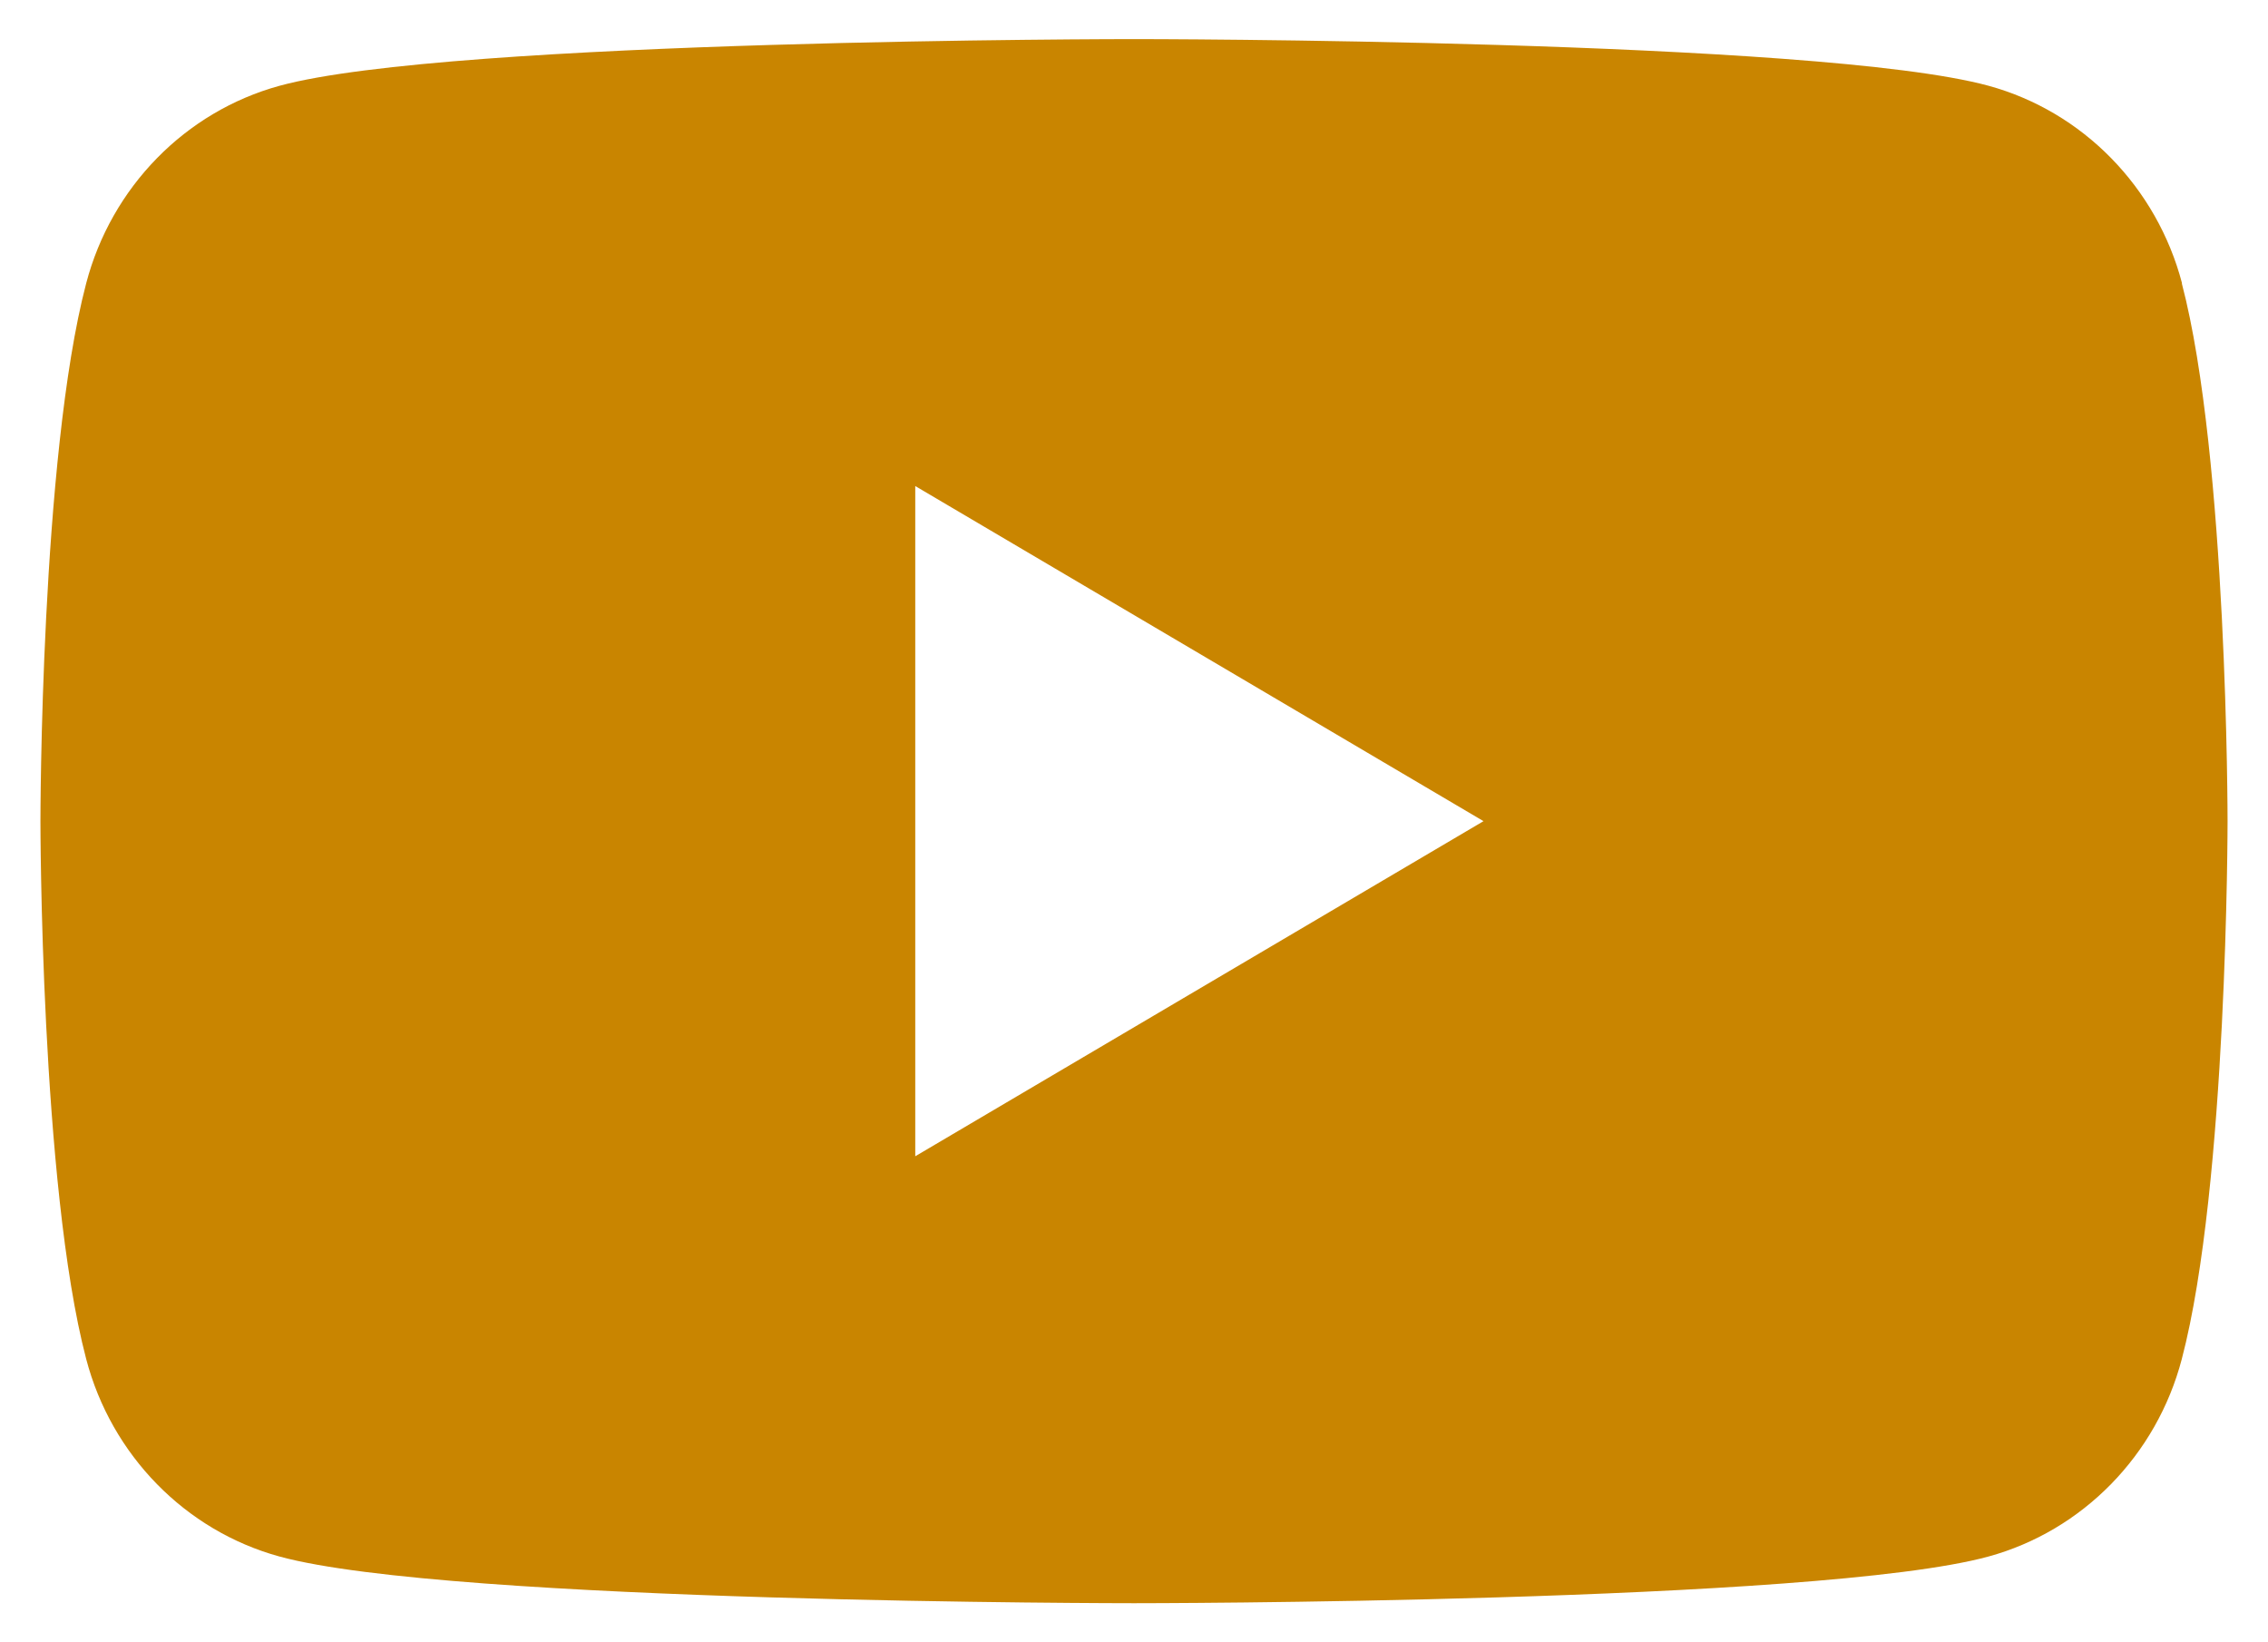 <svg width="29" height="21" viewBox="0 0 29 21" fill="none" xmlns="http://www.w3.org/2000/svg">
<path id="Vector" d="M27.901 3.623C27.578 2.393 26.632 1.427 25.428 1.097C23.246 0.5 14.5 0.5 14.5 0.5C14.5 0.5 5.754 0.5 3.574 1.097C2.37 1.427 1.424 2.393 1.102 3.623C0.517 5.85 0.517 10.5 0.517 10.5C0.517 10.5 0.517 15.15 1.102 17.377C1.424 18.607 2.37 19.573 3.574 19.903C5.754 20.5 14.5 20.5 14.5 20.5C14.5 20.5 23.246 20.5 25.426 19.903C26.63 19.573 27.576 18.607 27.898 17.377C28.483 15.15 28.483 10.5 28.483 10.5C28.483 10.5 28.483 5.85 27.898 3.623H27.901ZM11.703 14.785V6.215L18.969 10.5L11.703 14.785Z" fill="#C98500"/>
</svg>

